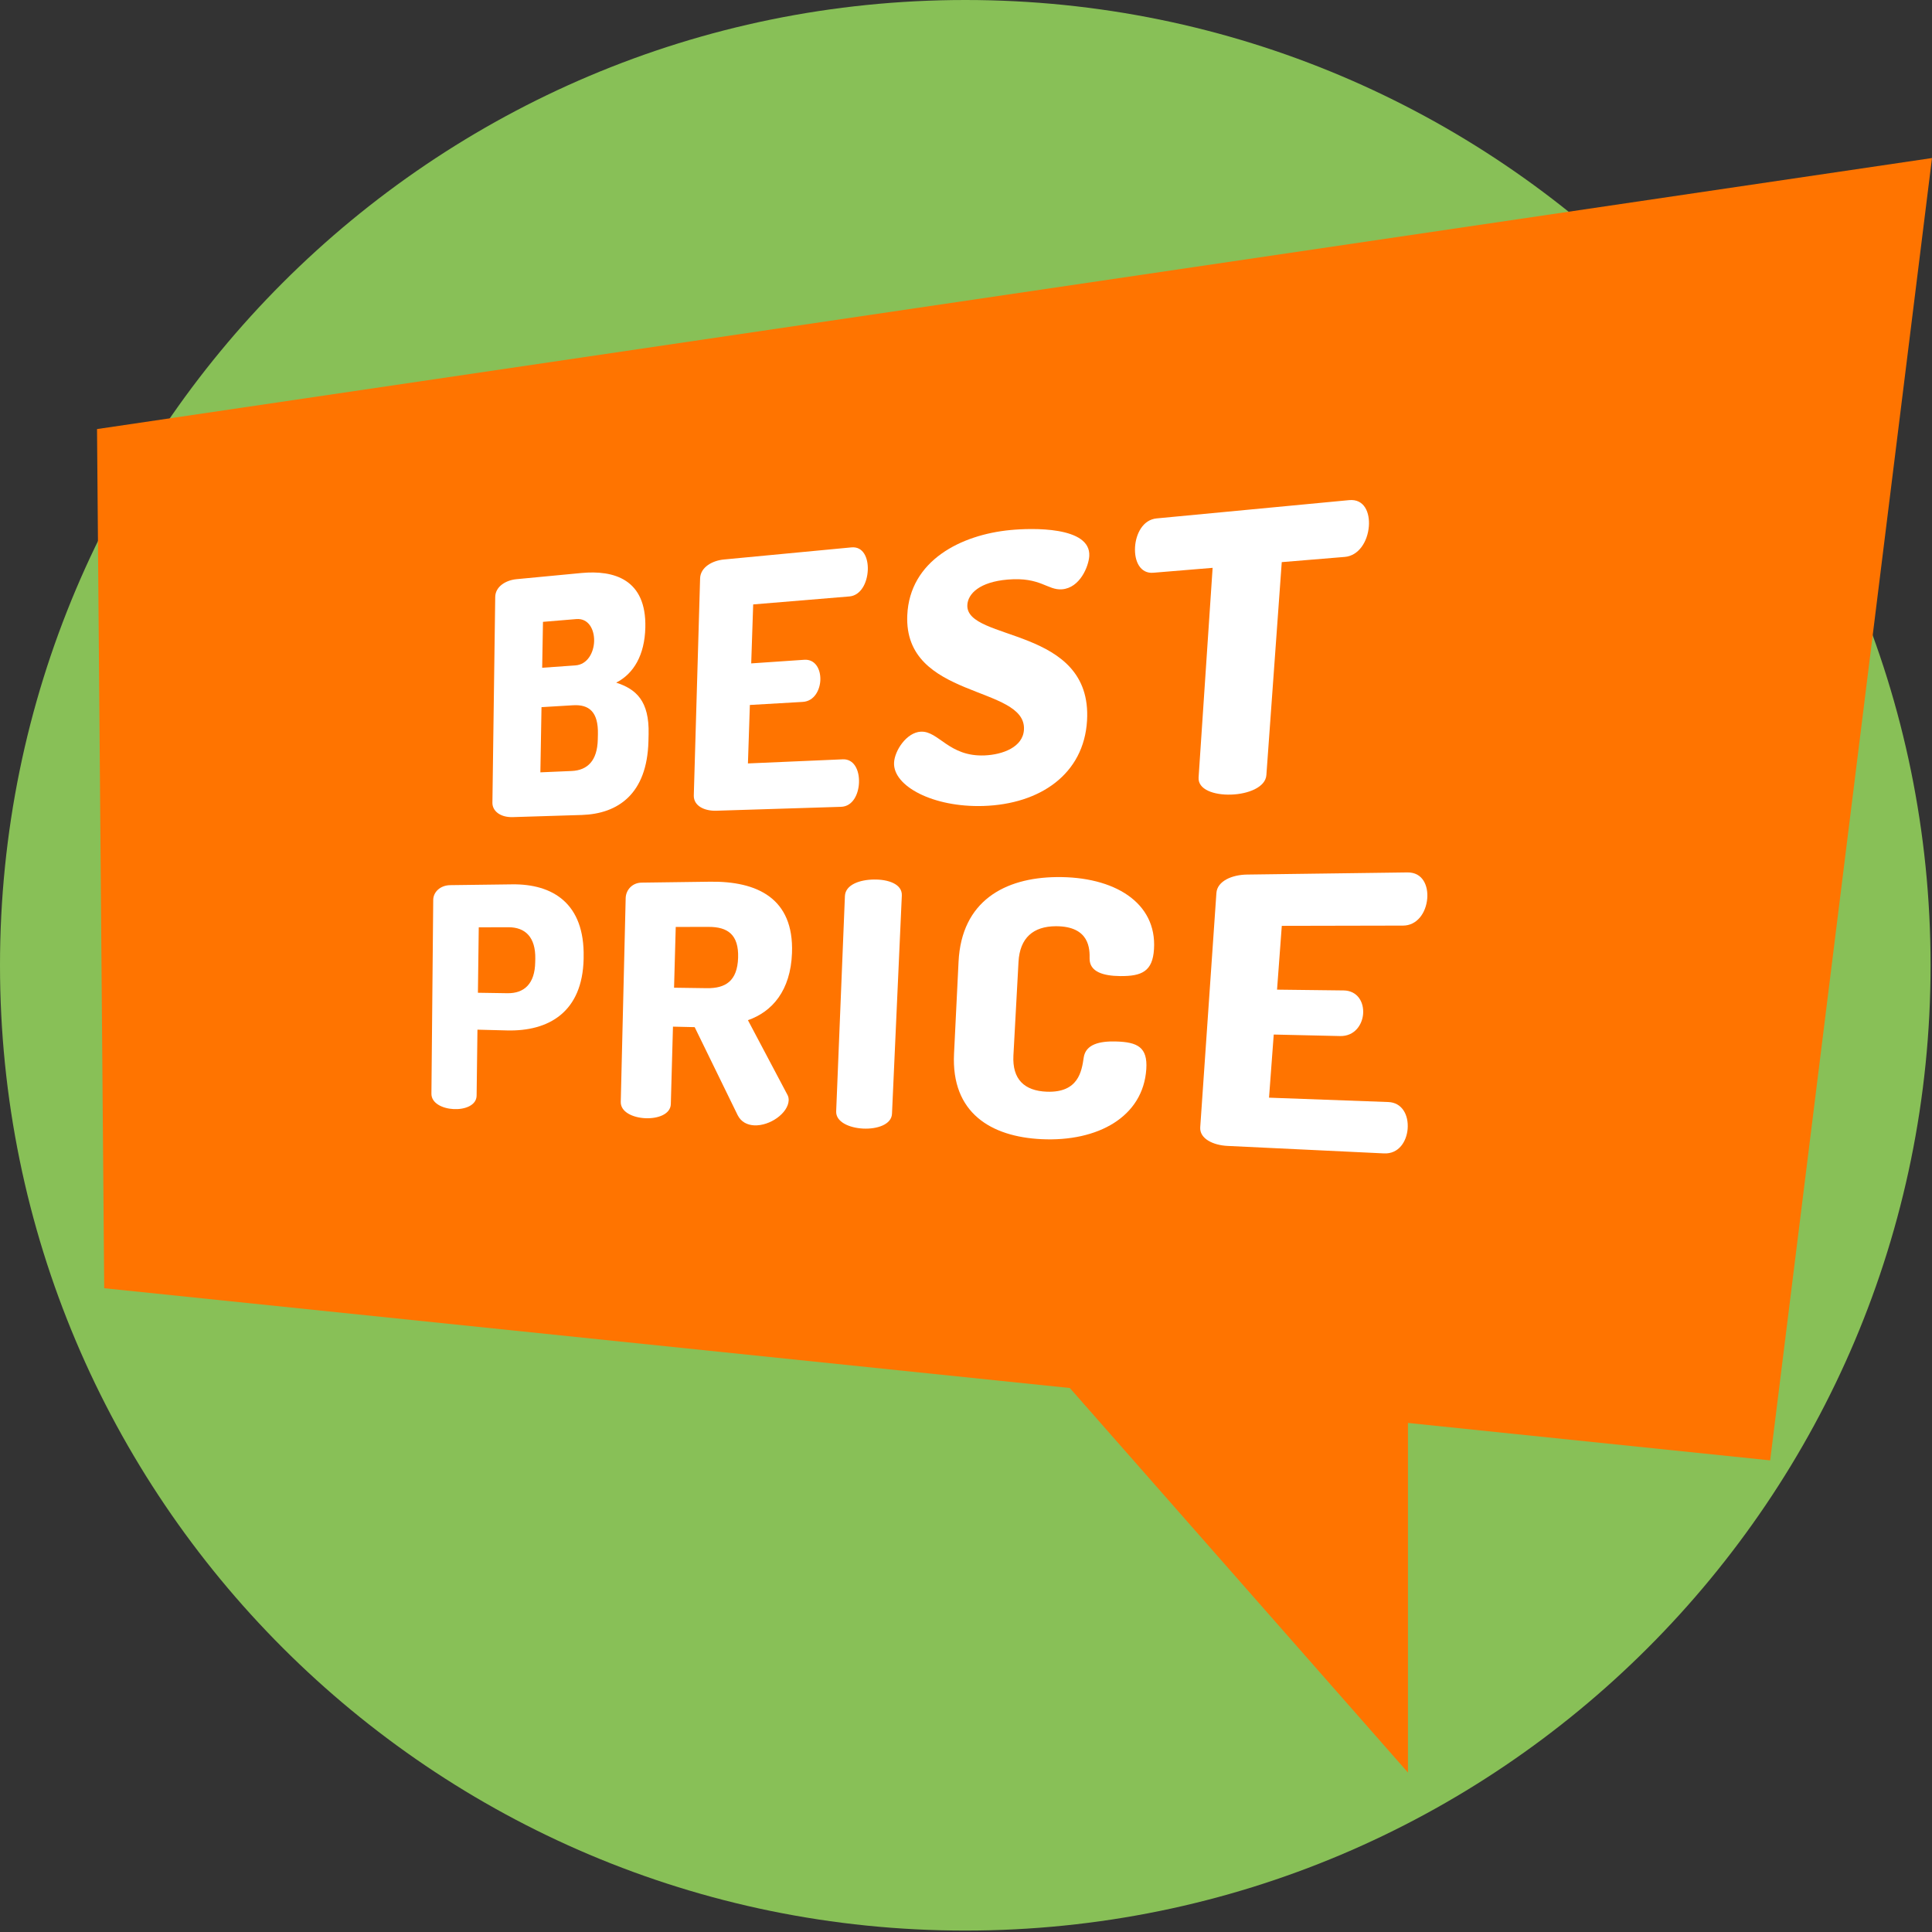 <svg width="46" height="46" viewBox="0 0 46 46" fill="none" xmlns="http://www.w3.org/2000/svg">
<rect x="0" y="0" width="46" height="46" fill="#333333" stroke="none"/>
<g clip-path="url(#clip0)">
<path d="M45.966 22.983C45.966 35.676 35.676 45.966 22.983 45.966C10.29 45.966 0 35.676 0 22.983C0 10.29 10.29 0 22.983 0C35.676 0 45.966 10.29 45.966 22.983Z" fill="#88C057"/>
<path d="M24.12 31.51L33.523 42.204V30.775" fill="#FF7400"/>
<path d="M42.147 34.771L2.481 30.672L2.31 10.216L46 3.763L42.147 34.771Z" fill="#FF7400"/>
<path d="M11.791 14.214C11.795 13.963 12.046 13.814 12.297 13.79L13.842 13.643C14.615 13.57 15.394 13.789 15.365 14.943C15.349 15.598 15.087 16.042 14.671 16.253C15.141 16.406 15.463 16.683 15.443 17.483L15.439 17.65C15.407 18.905 14.714 19.376 13.854 19.404L12.211 19.455C11.906 19.465 11.722 19.304 11.724 19.114L11.791 14.214ZM12.909 15.899L13.699 15.843C13.989 15.823 14.14 15.534 14.146 15.263C14.152 14.984 14.011 14.716 13.721 14.74L12.928 14.806L12.909 15.899ZM13.612 18.357C13.989 18.34 14.222 18.111 14.233 17.608L14.236 17.482C14.248 16.945 14.022 16.769 13.643 16.792L12.893 16.837L12.866 18.389L13.612 18.357Z" fill="white"/>
<path d="M17.886 15.795L19.149 15.709C19.405 15.691 19.542 15.925 19.532 16.194C19.523 16.421 19.393 16.696 19.112 16.712L17.854 16.785L17.808 18.177L20.068 18.079C20.328 18.068 20.465 18.329 20.452 18.639C20.441 18.906 20.307 19.202 20.023 19.21L17.055 19.303C16.781 19.312 16.512 19.193 16.519 18.937L16.669 13.771C16.677 13.506 16.959 13.347 17.238 13.321L20.271 13.033C20.562 13.005 20.673 13.296 20.662 13.572C20.648 13.891 20.487 14.179 20.224 14.201L17.933 14.391L17.886 15.795Z" fill="white"/>
<path d="M24.38 17.371C24.437 16.308 21.513 16.659 21.602 14.647C21.66 13.344 22.883 12.732 24.056 12.62C24.561 12.571 25.976 12.528 25.935 13.239C25.92 13.484 25.715 13.997 25.287 14.031C24.94 14.059 24.776 13.733 23.995 13.799C23.328 13.855 23.046 14.133 23.032 14.405C22.989 15.282 26.014 14.9 25.882 17.156C25.808 18.432 24.764 19.148 23.41 19.19C22.218 19.226 21.262 18.718 21.287 18.161C21.299 17.874 21.585 17.437 21.925 17.421C22.349 17.4 22.591 18.022 23.444 17.986C23.872 17.968 24.358 17.79 24.38 17.371Z" fill="white"/>
<path d="M32.121 11.908C32.488 11.873 32.617 12.209 32.592 12.53C32.563 12.898 32.349 13.233 32.017 13.26L30.518 13.384L30.152 18.454C30.131 18.747 29.713 18.907 29.309 18.919C28.907 18.932 28.518 18.8 28.538 18.511L28.872 13.52L27.458 13.637C27.156 13.662 27.004 13.373 27.025 13.024C27.044 12.72 27.205 12.375 27.539 12.343L32.121 11.908Z" fill="white"/>
<path d="M10.315 21.427C10.316 21.243 10.477 21.078 10.722 21.075L12.194 21.056C13.158 21.043 13.923 21.508 13.896 22.79L13.896 22.828C13.869 24.099 13.064 24.56 12.069 24.534L11.368 24.516L11.348 26.086C11.345 26.317 11.072 26.42 10.802 26.407C10.534 26.394 10.269 26.267 10.272 26.039L10.315 21.427ZM11.399 22.079L11.379 23.637L12.082 23.648C12.484 23.654 12.735 23.419 12.743 22.91L12.745 22.828C12.754 22.317 12.51 22.077 12.106 22.077L11.399 22.079Z" fill="white"/>
<path d="M14.897 21.384C14.902 21.191 15.052 21.018 15.276 21.015L16.906 20.993C18.018 20.978 18.906 21.379 18.857 22.692C18.824 23.587 18.385 24.089 17.808 24.29L18.742 26.055C18.773 26.104 18.779 26.159 18.778 26.198C18.766 26.504 18.33 26.812 17.957 26.794C17.797 26.786 17.646 26.717 17.563 26.551L16.54 24.456L16.023 24.444L15.972 26.288C15.965 26.531 15.661 26.638 15.363 26.624C15.066 26.61 14.775 26.476 14.78 26.236L14.897 21.384ZM16.089 22.07L16.049 23.517L16.829 23.528C17.276 23.534 17.556 23.357 17.574 22.804C17.592 22.25 17.323 22.068 16.873 22.069L16.089 22.07Z" fill="white"/>
<path d="M20.117 21.335C20.128 21.065 20.469 20.945 20.807 20.941C21.147 20.936 21.485 21.048 21.472 21.323L21.238 26.518C21.227 26.774 20.886 26.887 20.552 26.871C20.221 26.855 19.898 26.713 19.909 26.46L20.117 21.335Z" fill="white"/>
<path d="M25.14 22.053C24.604 22.055 24.281 22.327 24.25 22.904L24.129 25.13C24.099 25.696 24.388 25.973 24.925 25.993C25.677 26.02 25.755 25.507 25.803 25.178C25.85 24.864 26.18 24.787 26.565 24.797C27.089 24.81 27.326 24.937 27.293 25.453C27.219 26.591 26.139 27.188 24.796 27.123C23.596 27.065 22.645 26.498 22.715 25.089L22.823 22.894C22.895 21.452 23.922 20.899 25.15 20.883C26.526 20.865 27.548 21.486 27.476 22.601C27.443 23.125 27.189 23.245 26.671 23.24C26.265 23.236 25.944 23.138 25.943 22.828C25.947 22.605 25.951 22.052 25.14 22.053Z" fill="white"/>
<path d="M30.406 23.563L31.993 23.582C32.316 23.587 32.478 23.853 32.455 24.144C32.435 24.389 32.261 24.675 31.907 24.668L30.327 24.632L30.215 26.135L33.054 26.239C33.382 26.25 33.543 26.547 33.515 26.882C33.49 27.171 33.31 27.479 32.952 27.462L29.23 27.284C28.888 27.268 28.558 27.114 28.577 26.838L28.962 21.262C28.982 20.975 29.34 20.827 29.691 20.823L33.51 20.772C33.878 20.767 34.007 21.093 33.982 21.393C33.952 21.739 33.737 22.038 33.405 22.038L30.519 22.044L30.406 23.563Z" fill="white"/>
</g>
<defs>
<clipPath id="clip0">
<rect width="46" height="46" fill="white"/>
</clipPath>
</defs>
</svg>
